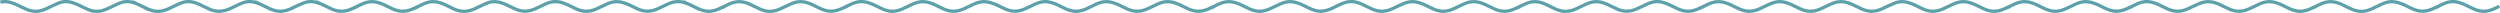 <svg xmlns="http://www.w3.org/2000/svg" width="760.31" height="3.92" viewBox="0 0 760.31 3.92">
  <defs>
    <style>
      .cls-1 {
        fill: none;
        stroke: #5ca0aa;
        stroke-miterlimit: 10;
      }
    </style>
  </defs>
  <title>squigglypath3102-53</title>
  <g id="Layer_2" data-name="Layer 2">
    <g id="Layer_1-2" data-name="Layer 1">
      <path id="path3102-53" class="cls-1" d="M760.1,1.93l-.69.32c-.26.12-.49.25-.77.37s-.41.17-.65.26a7.57,7.57,0,0,1-1.22.38,7.34,7.34,0,0,1-1.37.16,7.4,7.4,0,0,1-1.28-.12,4.83,4.83,0,0,1-.66-.17c-.28-.08-.55-.17-.78-.26s-.63-.28-.94-.42c-.64-.3-1.22-.6-1.87-.9A12.22,12.22,0,0,0,748.56,1,8.4,8.4,0,0,0,747,.57,7.4,7.4,0,0,0,746.1.5l-.47,0a7.9,7.9,0,0,0-.95.14,8,8,0,0,0-1.05.31c-.39.14-.69.29-1,.43l-1.12.53h0l-.69.32c-.26.12-.49.25-.77.37s-.41.17-.65.26a7.57,7.57,0,0,1-1.22.38,7.34,7.34,0,0,1-1.37.16,7.4,7.4,0,0,1-1.28-.12,4.83,4.83,0,0,1-.66-.17c-.28-.08-.55-.17-.78-.26s-.63-.28-.94-.42c-.64-.3-1.22-.6-1.87-.9A12.22,12.22,0,0,0,729.94,1a8.4,8.4,0,0,0-1.54-.41,7.4,7.4,0,0,0-.93-.07l-.47,0a7.9,7.9,0,0,0-.95.14A8,8,0,0,0,725,1c-.39.14-.69.29-1,.43l-1.12.53h0l-.69.32c-.26.12-.49.25-.77.37s-.41.17-.65.26a7.57,7.57,0,0,1-1.22.38,7.34,7.34,0,0,1-1.37.16,7.4,7.4,0,0,1-1.28-.12,4.83,4.83,0,0,1-.66-.17c-.28-.08-.55-.17-.78-.26s-.63-.28-.94-.42c-.64-.3-1.22-.6-1.87-.9A12.22,12.22,0,0,0,711.33,1a8.4,8.4,0,0,0-1.54-.41,7.4,7.4,0,0,0-.93-.07l-.47,0a7.9,7.9,0,0,0-.95.14,8,8,0,0,0-1.05.31c-.39.14-.69.29-1,.43l-1.12.53h0l-.69.32c-.26.12-.49.25-.77.37s-.41.17-.65.26a7.57,7.57,0,0,1-1.22.38,7.34,7.34,0,0,1-1.37.16,7.4,7.4,0,0,1-1.28-.12,4.83,4.83,0,0,1-.66-.17c-.28-.08-.55-.17-.78-.26s-.63-.28-.94-.42c-.64-.3-1.22-.6-1.87-.9A12.22,12.22,0,0,0,692.71,1a8.4,8.4,0,0,0-1.54-.41,7.4,7.4,0,0,0-.93-.07l-.47,0a7.9,7.9,0,0,0-.95.14,8,8,0,0,0-1.05.31c-.39.14-.69.29-1,.43l-1.12.53h0l-.69.32c-.26.12-.49.25-.77.37s-.41.17-.65.26a7.57,7.57,0,0,1-1.22.38,7.34,7.34,0,0,1-1.37.16,7.4,7.4,0,0,1-1.28-.12,4.83,4.83,0,0,1-.66-.17c-.28-.08-.55-.17-.78-.26s-.63-.28-.94-.42c-.64-.3-1.22-.6-1.87-.9A12.22,12.22,0,0,0,674.1,1a8.4,8.4,0,0,0-1.54-.41,7.4,7.4,0,0,0-.93-.07l-.47,0a7.9,7.9,0,0,0-.95.14,8,8,0,0,0-1.05.31c-.39.14-.69.29-1,.43L667,1.93h0l-.69.32c-.26.12-.49.25-.77.37s-.41.17-.65.26a7.57,7.57,0,0,1-1.22.38,7.34,7.34,0,0,1-1.37.16,7.4,7.4,0,0,1-1.28-.12,4.83,4.83,0,0,1-.66-.17c-.28-.08-.55-.17-.78-.26s-.63-.28-.94-.42c-.64-.3-1.22-.6-1.87-.9A12.22,12.22,0,0,0,655.48,1a8.4,8.4,0,0,0-1.54-.41A7.4,7.4,0,0,0,653,.5l-.47,0a7.9,7.9,0,0,0-.95.14,8,8,0,0,0-1.05.31c-.39.14-.69.29-1,.43l-1.12.53h0l-.69.32c-.26.12-.49.25-.77.37s-.41.17-.65.26a7.57,7.57,0,0,1-1.22.38,7.34,7.34,0,0,1-1.37.16,7.4,7.4,0,0,1-1.28-.12,4.83,4.83,0,0,1-.66-.17c-.28-.08-.55-.17-.78-.26s-.63-.28-.94-.42c-.64-.3-1.22-.6-1.87-.9A12.22,12.22,0,0,0,636.87,1a8.4,8.4,0,0,0-1.54-.41,7.4,7.4,0,0,0-.93-.07l-.47,0a7.9,7.9,0,0,0-.95.14,8,8,0,0,0-1.05.31c-.39.14-.69.29-1,.43l-1.12.53h0l-.69.32c-.26.12-.49.25-.77.37s-.41.17-.65.26a7.57,7.57,0,0,1-1.22.38,7.34,7.34,0,0,1-1.37.16,7.4,7.4,0,0,1-1.28-.12,4.83,4.83,0,0,1-.66-.17c-.28-.08-.55-.17-.78-.26s-.63-.28-.94-.42c-.64-.3-1.22-.6-1.87-.9A12.22,12.22,0,0,0,618.26,1a8.4,8.4,0,0,0-1.54-.41,7.4,7.4,0,0,0-.93-.07l-.47,0a7.9,7.9,0,0,0-.95.14,8,8,0,0,0-1.05.31c-.39.14-.69.29-1,.43l-1.12.53h0l-.69.32c-.26.12-.49.25-.77.37s-.41.17-.65.26a7.57,7.57,0,0,1-1.22.38,7.34,7.34,0,0,1-1.37.16,7.4,7.4,0,0,1-1.28-.12,4.83,4.83,0,0,1-.66-.17c-.28-.08-.55-.17-.78-.26s-.63-.28-.94-.42c-.64-.3-1.22-.6-1.87-.9A12.22,12.22,0,0,0,599.64,1a8.4,8.4,0,0,0-1.54-.41,7.4,7.4,0,0,0-.93-.07l-.47,0a7.9,7.9,0,0,0-.95.14,8,8,0,0,0-1.05.31c-.39.14-.69.29-1,.43l-1.12.53h0l-.69.32c-.26.12-.49.25-.77.37s-.41.17-.65.26a7.57,7.57,0,0,1-1.22.38,7.34,7.34,0,0,1-1.37.16,7.4,7.4,0,0,1-1.28-.12,4.83,4.83,0,0,1-.66-.17c-.28-.08-.55-.17-.78-.26s-.63-.28-.94-.42c-.64-.3-1.22-.6-1.87-.9A12.22,12.22,0,0,0,581,1a8.4,8.4,0,0,0-1.54-.41,7.4,7.4,0,0,0-.93-.07l-.47,0a7.9,7.9,0,0,0-.95.14A8,8,0,0,0,576.1,1c-.39.14-.69.29-1,.43L574,1.93h0l-.69.32c-.26.12-.49.25-.77.37s-.41.17-.65.26a7.57,7.57,0,0,1-1.22.38,7.34,7.34,0,0,1-1.37.16A7.4,7.4,0,0,1,568,3.3a4.83,4.83,0,0,1-.66-.17c-.28-.08-.55-.17-.78-.26s-.63-.28-.94-.42c-.64-.3-1.22-.6-1.87-.9A12.22,12.22,0,0,0,562.41,1a8.4,8.4,0,0,0-1.54-.41,7.4,7.4,0,0,0-.93-.07l-.47,0a7.9,7.9,0,0,0-.95.14,8,8,0,0,0-1.05.31c-.39.14-.69.29-1,.43l-1.12.53h0l-.69.32c-.26.12-.49.25-.77.37s-.41.17-.65.26a7.57,7.57,0,0,1-1.22.38,7.34,7.34,0,0,1-1.37.16,7.4,7.4,0,0,1-1.28-.12,4.83,4.83,0,0,1-.66-.17c-.28-.08-.55-.17-.78-.26s-.63-.28-.94-.42c-.64-.3-1.22-.6-1.87-.9A12.22,12.22,0,0,0,543.8,1a8.4,8.4,0,0,0-1.54-.41,7.4,7.4,0,0,0-.93-.07l-.47,0a7.9,7.9,0,0,0-.95.14,8,8,0,0,0-1.05.31c-.39.14-.69.29-1,.43l-1.12.53h0l-.69.32c-.26.12-.49.25-.77.37s-.41.17-.65.26a7.57,7.57,0,0,1-1.22.38,7.34,7.34,0,0,1-1.37.16,7.4,7.4,0,0,1-1.28-.12,4.83,4.83,0,0,1-.66-.17c-.28-.08-.55-.17-.78-.26s-.63-.28-.94-.42c-.64-.3-1.22-.6-1.87-.9A12.22,12.22,0,0,0,525.18,1a8.4,8.4,0,0,0-1.54-.41,7.4,7.4,0,0,0-.93-.07l-.47,0a7.9,7.9,0,0,0-.95.14,8,8,0,0,0-1.05.31c-.39.14-.69.29-1,.43l-1.12.53h0l-.69.32c-.26.12-.49.25-.77.37s-.41.17-.65.26a7.57,7.57,0,0,1-1.22.38,7.34,7.34,0,0,1-1.37.16,7.4,7.4,0,0,1-1.28-.12,4.83,4.83,0,0,1-.66-.17c-.28-.08-.55-.17-.78-.26s-.63-.28-.94-.42c-.64-.3-1.22-.6-1.87-.9A12.22,12.22,0,0,0,506.57,1,8.4,8.4,0,0,0,505,.57a7.4,7.4,0,0,0-.93-.07l-.47,0a7.9,7.9,0,0,0-.95.14,8,8,0,0,0-1.05.31c-.39.14-.69.29-1,.43l-1.12.53h0l-.69.32c-.26.12-.49.25-.77.37s-.41.17-.65.26a7.57,7.57,0,0,1-1.22.38,7.34,7.34,0,0,1-1.37.16,7.4,7.4,0,0,1-1.28-.12,4.83,4.83,0,0,1-.66-.17c-.28-.08-.55-.17-.78-.26s-.63-.28-.94-.42c-.64-.3-1.22-.6-1.87-.9A12.22,12.22,0,0,0,488,1a8.4,8.4,0,0,0-1.54-.41,7.4,7.4,0,0,0-.93-.07l-.47,0a7.9,7.9,0,0,0-.95.14A8,8,0,0,0,483,1c-.39.14-.69.29-1,.43l-1.12.53h0l-.69.32c-.26.12-.49.25-.77.37s-.41.17-.65.26a7.57,7.57,0,0,1-1.22.38,7.34,7.34,0,0,1-1.37.16,7.4,7.4,0,0,1-1.28-.12,4.83,4.83,0,0,1-.66-.17c-.28-.08-.55-.17-.78-.26s-.63-.28-.94-.42c-.64-.3-1.22-.6-1.87-.9A12.22,12.22,0,0,0,469.34,1a8.4,8.4,0,0,0-1.54-.41,7.4,7.4,0,0,0-.93-.07l-.47,0a7.9,7.9,0,0,0-.95.14,8,8,0,0,0-1.05.31c-.39.14-.69.29-1,.43l-1.12.53h0l-.69.32c-.26.12-.49.25-.77.37s-.41.17-.65.26a7.57,7.57,0,0,1-1.22.38,7.34,7.34,0,0,1-1.37.16,7.4,7.4,0,0,1-1.28-.12,4.83,4.83,0,0,1-.66-.17c-.28-.08-.55-.17-.78-.26s-.63-.28-.94-.42c-.64-.3-1.22-.6-1.87-.9A12.22,12.22,0,0,0,450.73,1a8.4,8.4,0,0,0-1.54-.41,7.4,7.4,0,0,0-.93-.07l-.47,0a7.9,7.9,0,0,0-.95.14,8,8,0,0,0-1.05.31c-.39.14-.69.29-1,.43l-1.12.53h0l-.69.32c-.26.12-.49.25-.77.37s-.41.17-.65.26a7.57,7.57,0,0,1-1.22.38,7.34,7.34,0,0,1-1.37.16,7.4,7.4,0,0,1-1.28-.12,4.83,4.83,0,0,1-.66-.17c-.28-.08-.55-.17-.78-.26s-.63-.28-.94-.42c-.64-.3-1.22-.6-1.87-.9A12.22,12.22,0,0,0,432.11,1a8.4,8.4,0,0,0-1.54-.41,7.4,7.4,0,0,0-.93-.07l-.47,0a7.9,7.9,0,0,0-.95.14,8,8,0,0,0-1.05.31c-.39.14-.69.29-1,.43L425,1.93h0l-.69.32c-.26.12-.49.25-.77.37s-.41.17-.65.26a7.57,7.57,0,0,1-1.22.38,7.34,7.34,0,0,1-1.37.16,7.4,7.4,0,0,1-1.28-.12,4.83,4.83,0,0,1-.66-.17c-.28-.08-.55-.17-.78-.26s-.63-.28-.94-.42c-.64-.3-1.22-.6-1.87-.9A12.22,12.22,0,0,0,413.5,1,8.4,8.4,0,0,0,412,.57,7.4,7.4,0,0,0,411,.5l-.47,0a7.9,7.9,0,0,0-.95.14,8,8,0,0,0-1.05.31c-.39.14-.69.29-1,.43l-1.12.53h0l-.69.32c-.26.12-.49.25-.77.37s-.41.17-.65.26a7.57,7.57,0,0,1-1.22.38,7.34,7.34,0,0,1-1.37.16,7.4,7.4,0,0,1-1.28-.12,4.83,4.83,0,0,1-.66-.17c-.28-.08-.55-.17-.78-.26s-.63-.28-.94-.42c-.64-.3-1.22-.6-1.87-.9A12.22,12.22,0,0,0,394.88,1a8.4,8.4,0,0,0-1.54-.41,7.4,7.4,0,0,0-.93-.07l-.47,0a7.9,7.9,0,0,0-.95.14,8,8,0,0,0-1.05.31c-.39.14-.69.29-1,.43l-1.12.53h0l-.69.32c-.26.12-.49.25-.77.37s-.41.17-.65.26a7.57,7.57,0,0,1-1.22.38,7.34,7.34,0,0,1-1.37.16,7.4,7.4,0,0,1-1.28-.12,4.83,4.83,0,0,1-.66-.17c-.28-.08-.55-.17-.78-.26s-.63-.28-.94-.42c-.64-.3-1.22-.6-1.87-.9A12.22,12.22,0,0,0,376.27,1a8.4,8.4,0,0,0-1.54-.41,7.4,7.4,0,0,0-.93-.07l-.47,0a7.9,7.9,0,0,0-.95.14,8,8,0,0,0-1.05.31c-.39.14-.69.29-1,.43l-1.12.53h0l-.69.32c-.26.12-.49.25-.77.37s-.41.17-.65.26a7.57,7.57,0,0,1-1.22.38,7.34,7.34,0,0,1-1.37.16,7.4,7.4,0,0,1-1.28-.12,4.83,4.83,0,0,1-.66-.17c-.28-.08-.55-.17-.78-.26s-.63-.28-.94-.42c-.64-.3-1.22-.6-1.87-.9A12.22,12.22,0,0,0,357.65,1a8.4,8.4,0,0,0-1.54-.41,7.4,7.4,0,0,0-.93-.07l-.47,0a7.9,7.9,0,0,0-.95.14,8,8,0,0,0-1.05.31c-.39.14-.69.29-1,.43l-1.12.53h0l-.69.32c-.26.12-.49.25-.77.37s-.41.17-.65.26a7.57,7.57,0,0,1-1.22.38,7.34,7.34,0,0,1-1.37.16,7.4,7.4,0,0,1-1.28-.12,4.83,4.83,0,0,1-.66-.17c-.28-.08-.55-.17-.78-.26s-.63-.28-.94-.42c-.64-.3-1.22-.6-1.87-.9A12.22,12.22,0,0,0,339,1a8.4,8.4,0,0,0-1.54-.41,7.4,7.4,0,0,0-.93-.07l-.47,0a7.9,7.9,0,0,0-.95.14,8,8,0,0,0-1.05.31c-.39.14-.69.29-1,.43L332,1.93h0l-.69.32c-.26.12-.49.25-.77.37s-.41.17-.65.26a7.57,7.57,0,0,1-1.22.38,7.34,7.34,0,0,1-1.37.16A7.4,7.4,0,0,1,326,3.3a4.83,4.83,0,0,1-.66-.17c-.28-.08-.55-.17-.78-.26s-.63-.28-.94-.42c-.64-.3-1.22-.6-1.87-.9A12.22,12.22,0,0,0,320.42,1a8.4,8.4,0,0,0-1.54-.41A7.4,7.4,0,0,0,318,.5l-.47,0a7.9,7.9,0,0,0-.95.14,8,8,0,0,0-1.05.31c-.39.14-.69.29-1,.43l-1.12.53h0l-.69.32c-.26.12-.49.25-.77.37s-.41.17-.65.26a7.57,7.57,0,0,1-1.22.38,7.34,7.34,0,0,1-1.37.16,7.4,7.4,0,0,1-1.28-.12,4.83,4.83,0,0,1-.66-.17c-.28-.08-.55-.17-.78-.26s-.63-.28-.94-.42c-.64-.3-1.22-.6-1.87-.9A12.22,12.22,0,0,0,301.81,1a8.4,8.4,0,0,0-1.54-.41,7.4,7.4,0,0,0-.93-.07l-.47,0a7.9,7.9,0,0,0-.95.14,8,8,0,0,0-1.05.31c-.39.14-.69.29-1,.43l-1.12.53h0l-.69.32c-.26.12-.49.25-.77.37s-.41.17-.65.26a7.57,7.57,0,0,1-1.22.38,7.34,7.34,0,0,1-1.37.16,7.4,7.4,0,0,1-1.28-.12,4.83,4.83,0,0,1-.66-.17c-.28-.08-.55-.17-.78-.26s-.63-.28-.94-.42c-.64-.3-1.22-.6-1.87-.9A12.22,12.22,0,0,0,283.2,1a8.4,8.4,0,0,0-1.54-.41,7.4,7.4,0,0,0-.93-.07l-.47,0a7.9,7.9,0,0,0-.95.14,8,8,0,0,0-1.05.31c-.39.14-.69.29-1,.43l-1.12.53h0l-.69.32c-.26.12-.49.25-.77.37s-.41.17-.65.26a7.57,7.57,0,0,1-1.22.38,7.34,7.34,0,0,1-1.37.16,7.4,7.4,0,0,1-1.28-.12,4.83,4.83,0,0,1-.66-.17c-.28-.08-.55-.17-.78-.26s-.63-.28-.94-.42c-.64-.3-1.22-.6-1.87-.9A12.22,12.22,0,0,0,264.58,1,8.4,8.4,0,0,0,263,.57a7.4,7.4,0,0,0-.93-.07l-.47,0a7.9,7.9,0,0,0-.95.14,8,8,0,0,0-1.05.31c-.39.14-.69.29-1,.43l-1.12.53h0l-.69.32c-.26.12-.49.25-.77.37s-.41.17-.65.26a7.57,7.57,0,0,1-1.22.38,7.34,7.34,0,0,1-1.37.16,7.4,7.4,0,0,1-1.28-.12,4.83,4.83,0,0,1-.66-.17c-.28-.08-.55-.17-.78-.26s-.63-.28-.94-.42c-.64-.3-1.22-.6-1.87-.9A12.22,12.22,0,0,0,246,1a8.4,8.4,0,0,0-1.54-.41,7.4,7.4,0,0,0-.93-.07l-.47,0a7.9,7.9,0,0,0-.95.14A8,8,0,0,0,241,1c-.39.14-.69.29-1,.43l-1.12.53h0l-.69.32c-.26.12-.49.25-.77.37s-.41.17-.65.26a7.57,7.57,0,0,1-1.22.38,7.34,7.34,0,0,1-1.37.16,7.4,7.4,0,0,1-1.28-.12,4.83,4.83,0,0,1-.66-.17c-.28-.08-.55-.17-.78-.26s-.63-.28-.94-.42c-.64-.3-1.22-.6-1.87-.9A12.22,12.22,0,0,0,227.35,1a8.4,8.4,0,0,0-1.54-.41,7.4,7.4,0,0,0-.93-.07l-.47,0a7.9,7.9,0,0,0-.95.14,8,8,0,0,0-1.05.31c-.39.14-.69.29-1,.43l-1.12.53h0l-.69.32c-.26.12-.49.25-.77.37s-.41.17-.65.26a7.57,7.57,0,0,1-1.22.38,7.34,7.34,0,0,1-1.37.16,7.4,7.4,0,0,1-1.28-.12,4.83,4.83,0,0,1-.66-.17c-.28-.08-.55-.17-.78-.26s-.63-.28-.94-.42c-.64-.3-1.22-.6-1.87-.9A12.22,12.22,0,0,0,208.74,1,8.4,8.4,0,0,0,207.2.57a7.4,7.4,0,0,0-.93-.07l-.47,0a7.9,7.9,0,0,0-.95.14,8,8,0,0,0-1.05.31c-.39.14-.69.29-1,.43l-1.12.53h0l-.69.32c-.26.12-.49.25-.77.37s-.41.17-.65.26a7.57,7.57,0,0,1-1.22.38,7.34,7.34,0,0,1-1.37.16,7.4,7.4,0,0,1-1.28-.12,4.83,4.83,0,0,1-.66-.17c-.28-.08-.55-.17-.78-.26s-.63-.28-.94-.42c-.64-.3-1.22-.6-1.87-.9A12.22,12.22,0,0,0,190.13,1a8.4,8.4,0,0,0-1.54-.41,7.4,7.4,0,0,0-.93-.07l-.47,0a7.9,7.9,0,0,0-.95.14,8,8,0,0,0-1.05.31c-.39.14-.69.29-1,.43l-1.12.53h0l-.69.32c-.26.12-.49.25-.77.37s-.41.17-.65.26a7.57,7.57,0,0,1-1.22.38,7.34,7.34,0,0,1-1.37.16,7.4,7.4,0,0,1-1.28-.12,4.83,4.83,0,0,1-.66-.17c-.28-.08-.55-.17-.78-.26s-.63-.28-.94-.42c-.64-.3-1.22-.6-1.87-.9A12.22,12.22,0,0,0,171.51,1,8.4,8.4,0,0,0,170,.57,7.4,7.4,0,0,0,169,.5l-.47,0a7.9,7.9,0,0,0-.95.14,8,8,0,0,0-1.05.31c-.39.14-.69.29-1,.43l-1.12.53h0l-.69.32c-.26.12-.49.25-.77.37s-.41.17-.65.26a7.57,7.57,0,0,1-1.22.38,7.34,7.34,0,0,1-1.37.16,7.4,7.4,0,0,1-1.28-.12,4.83,4.83,0,0,1-.66-.17c-.28-.08-.55-.17-.78-.26s-.63-.28-.94-.42c-.64-.3-1.22-.6-1.87-.9A12.22,12.22,0,0,0,152.9,1a8.4,8.4,0,0,0-1.54-.41,7.4,7.4,0,0,0-.93-.07l-.47,0a7.9,7.9,0,0,0-.95.14A8,8,0,0,0,148,1c-.39.14-.69.29-1,.43l-1.12.53h0l-.69.32c-.26.12-.49.25-.77.37s-.41.17-.65.26a7.57,7.57,0,0,1-1.22.38,7.34,7.34,0,0,1-1.37.16,7.4,7.4,0,0,1-1.28-.12,4.83,4.83,0,0,1-.66-.17c-.28-.08-.55-.17-.78-.26s-.63-.28-.94-.42c-.64-.3-1.22-.6-1.87-.9A12.22,12.22,0,0,0,134.28,1a8.4,8.4,0,0,0-1.54-.41,7.4,7.4,0,0,0-.93-.07l-.47,0a7.9,7.9,0,0,0-.95.14,8,8,0,0,0-1.05.31c-.39.14-.69.29-1,.43l-1.12.53h0l-.69.32c-.26.12-.49.25-.77.37s-.41.17-.65.26a7.57,7.57,0,0,1-1.22.38,7.34,7.34,0,0,1-1.37.16,7.4,7.4,0,0,1-1.28-.12,4.83,4.83,0,0,1-.66-.17c-.28-.08-.55-.17-.78-.26s-.63-.28-.94-.42c-.64-.3-1.22-.6-1.87-.9A12.22,12.22,0,0,0,115.67,1a8.4,8.4,0,0,0-1.54-.41,7.4,7.4,0,0,0-.93-.07l-.47,0a7.9,7.9,0,0,0-.95.14,8,8,0,0,0-1.05.31c-.39.14-.69.29-1,.43l-1.12.53h0l-.69.32c-.26.12-.49.25-.77.37s-.41.17-.65.26a7.57,7.57,0,0,1-1.22.38,7.34,7.34,0,0,1-1.37.16,7.4,7.4,0,0,1-1.28-.12,4.83,4.83,0,0,1-.66-.17c-.28-.08-.55-.17-.78-.26s-.63-.28-.94-.42c-.64-.3-1.22-.6-1.87-.9A12.22,12.22,0,0,0,97.05,1,8.4,8.4,0,0,0,95.52.57,7.4,7.4,0,0,0,94.59.5l-.47,0a7.9,7.9,0,0,0-.95.14A8,8,0,0,0,92.12,1c-.39.14-.69.29-1,.43L90,1.93h0l-.69.32c-.26.12-.49.25-.77.37s-.41.17-.65.26a7.57,7.57,0,0,1-1.22.38,7.34,7.34,0,0,1-1.37.16A7.4,7.4,0,0,1,84,3.3a4.83,4.83,0,0,1-.66-.17c-.28-.08-.55-.17-.78-.26s-.63-.28-.94-.42c-.64-.3-1.22-.6-1.87-.9A12.22,12.22,0,0,0,78.44,1,8.4,8.4,0,0,0,76.91.57,7.4,7.4,0,0,0,76,.5l-.47,0a7.9,7.9,0,0,0-.95.14A8,8,0,0,0,73.51,1c-.39.14-.69.29-1,.43l-1.12.53h0l-.69.32c-.26.12-.49.25-.77.37s-.41.17-.65.26A7.57,7.57,0,0,1,68,3.26a7.34,7.34,0,0,1-1.37.16,7.4,7.4,0,0,1-1.28-.12,4.83,4.83,0,0,1-.66-.17c-.28-.08-.55-.17-.78-.26s-.63-.28-.94-.42c-.64-.3-1.22-.6-1.87-.9A12.22,12.22,0,0,0,59.82,1,8.4,8.4,0,0,0,58.29.58,7.4,7.4,0,0,0,57.36.5l-.47,0a7.9,7.9,0,0,0-.95.14A8,8,0,0,0,54.89,1c-.39.14-.69.29-1,.43l-1.12.53h0l-.69.32c-.26.12-.49.25-.77.37s-.41.17-.65.26a7.57,7.57,0,0,1-1.22.38,7.34,7.34,0,0,1-1.37.16,7.4,7.4,0,0,1-1.28-.12,4.83,4.83,0,0,1-.66-.17c-.28-.08-.55-.17-.78-.26s-.63-.28-.94-.42c-.64-.3-1.22-.6-1.87-.9A12.22,12.22,0,0,0,41.21,1,8.4,8.4,0,0,0,39.67.57,7.4,7.4,0,0,0,38.75.5l-.47,0a7.9,7.9,0,0,0-.95.14A8,8,0,0,0,36.28,1c-.39.14-.69.29-1,.43l-1.12.53h0l-.69.32c-.26.12-.49.25-.77.37s-.41.17-.65.26a7.57,7.57,0,0,1-1.22.38,7.34,7.34,0,0,1-1.37.16,7.4,7.4,0,0,1-1.28-.12,4.83,4.83,0,0,1-.66-.17C27.22,3,27,3,26.72,2.86s-.63-.28-.94-.42c-.64-.3-1.22-.6-1.87-.9A12.22,12.22,0,0,0,22.6,1,8.4,8.4,0,0,0,21.06.57,7.4,7.4,0,0,0,20.13.5l-.47,0a7.9,7.9,0,0,0-.95.14A8,8,0,0,0,17.66,1c-.39.14-.69.29-1,.43l-1.12.53h0l-.69.32c-.26.12-.49.25-.77.37s-.41.17-.65.26a7.57,7.57,0,0,1-1.22.38,7.34,7.34,0,0,1-1.37.16A7.4,7.4,0,0,1,9.55,3.3a4.83,4.83,0,0,1-.66-.17C8.61,3,8.34,3,8.11,2.86s-.63-.28-.94-.42c-.64-.3-1.22-.6-1.87-.9A12.22,12.22,0,0,0,4,1,8.4,8.4,0,0,0,2.45.57,7.4,7.4,0,0,0,1.52.5L1,.52A7.9,7.9,0,0,0,.1.66"/>
    </g>
  </g>
</svg>
